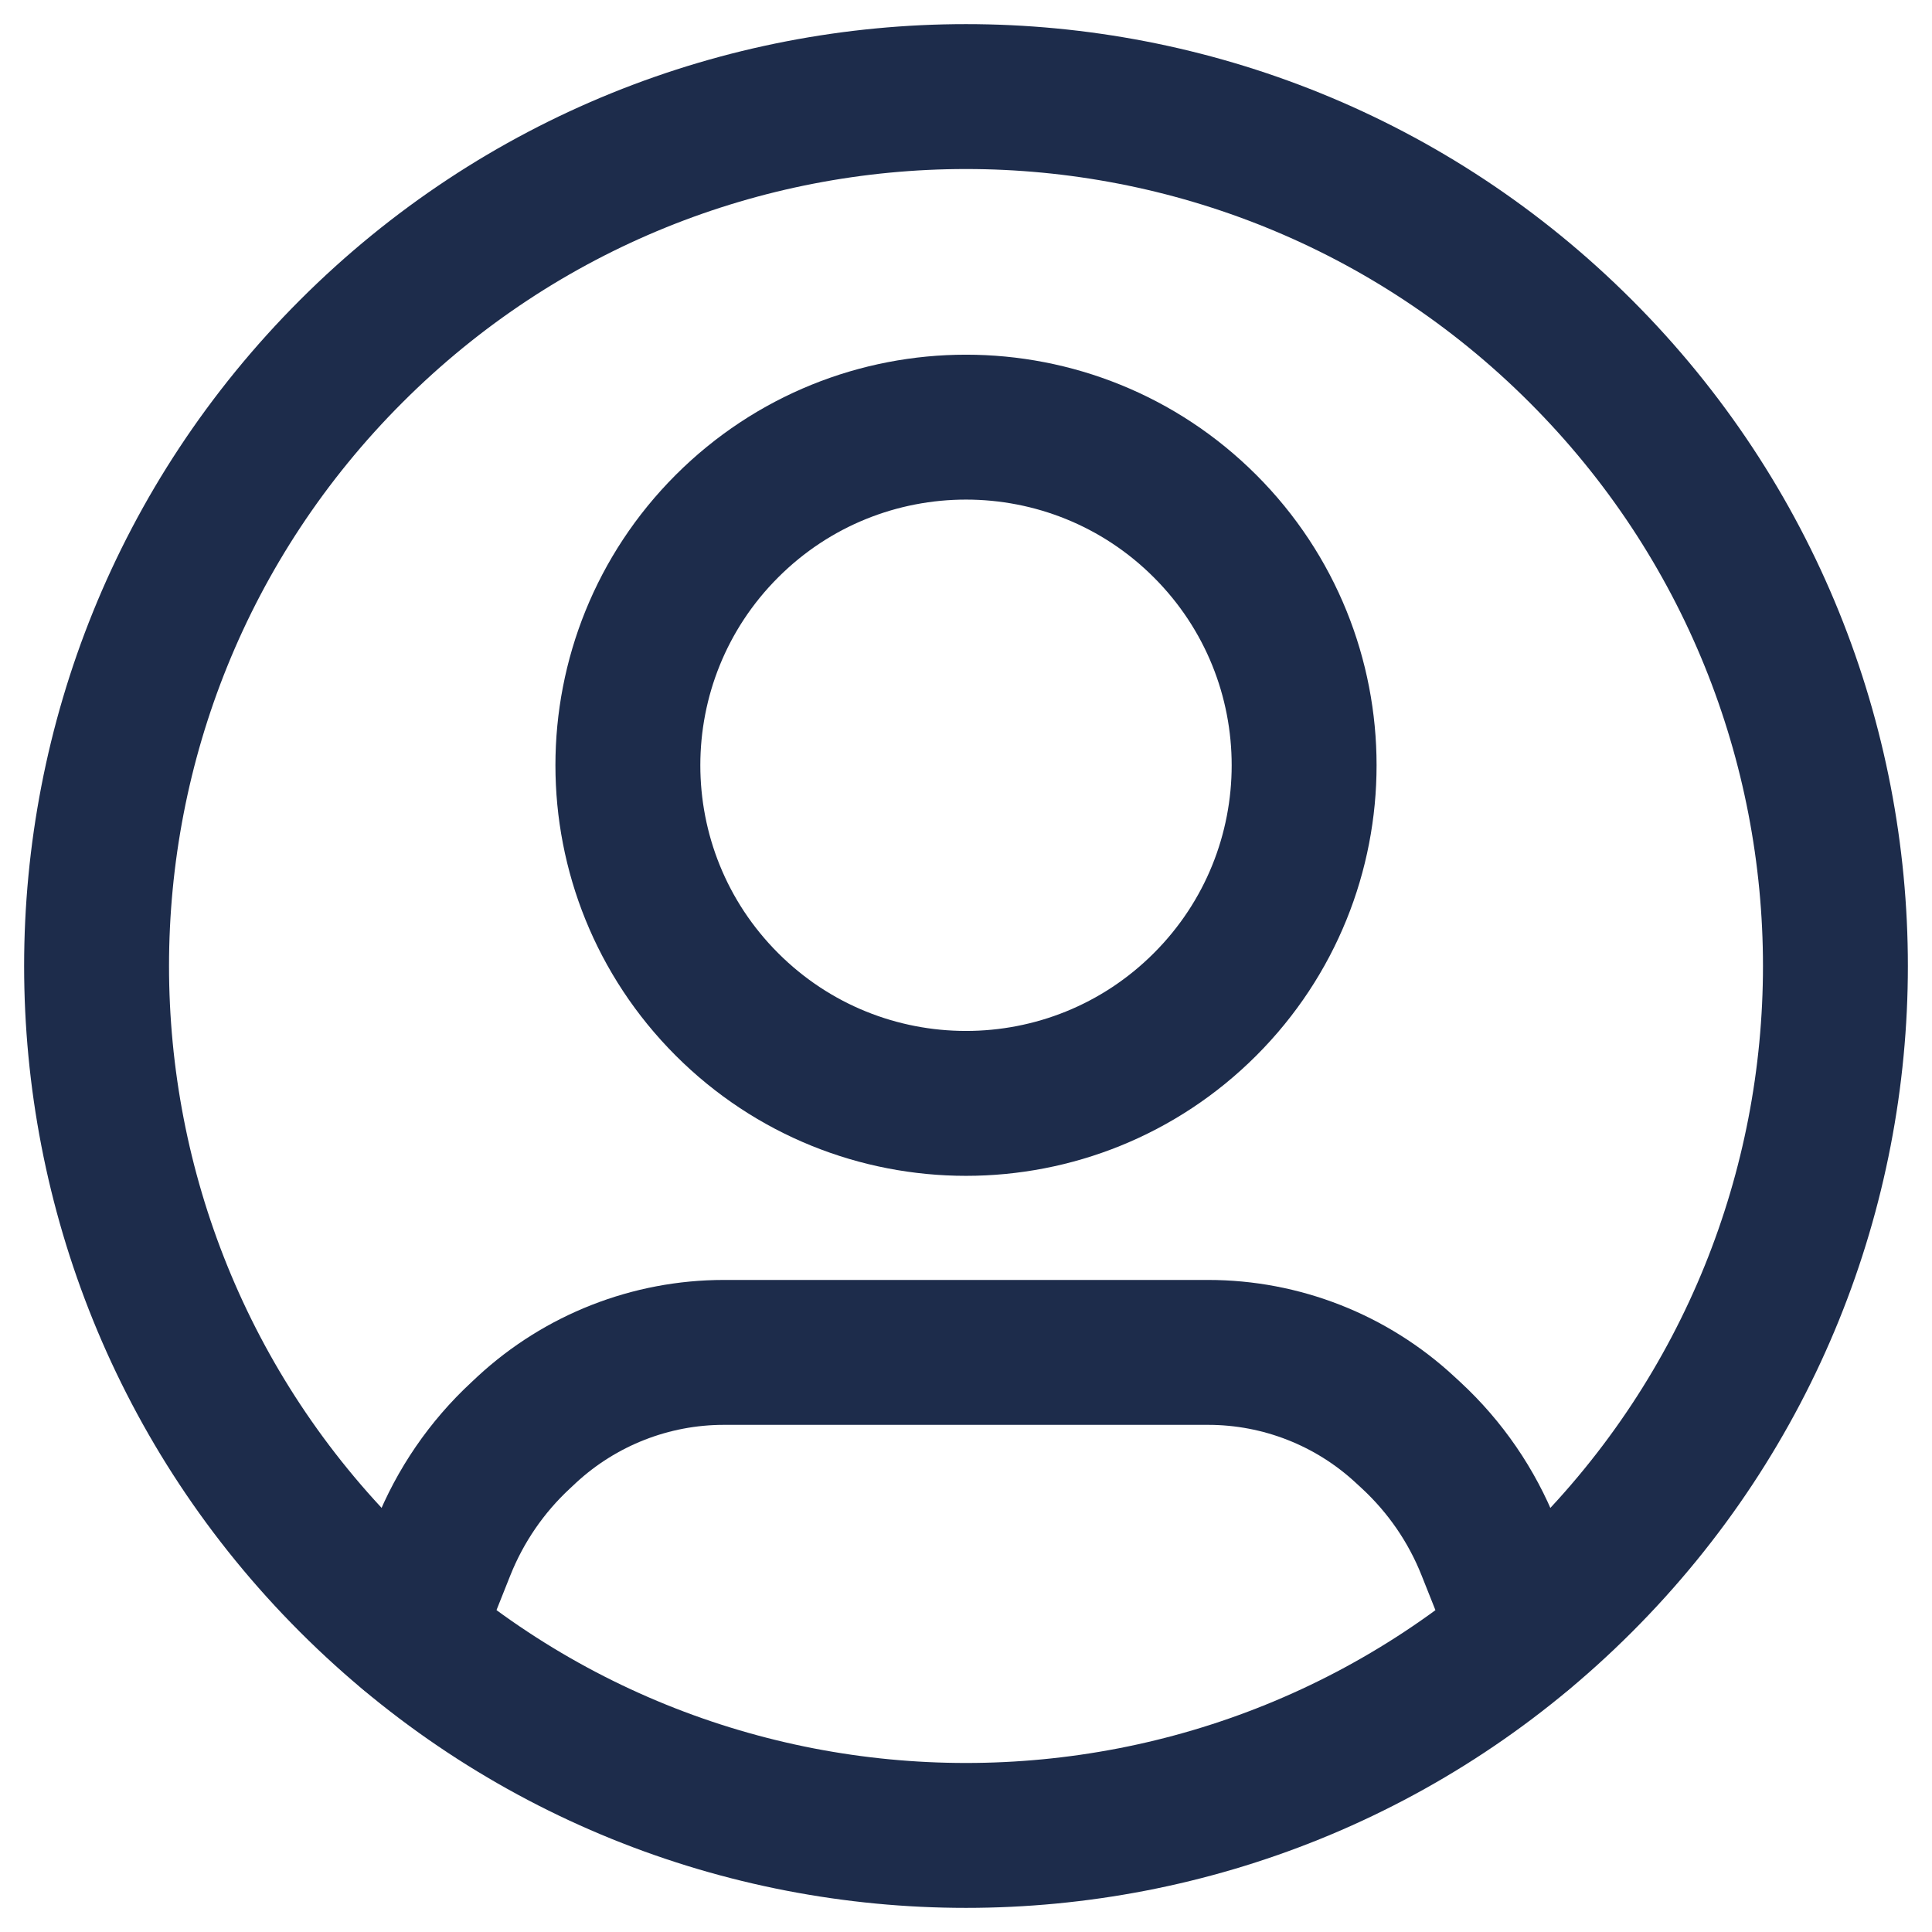 <svg width="20" height="20" viewBox="0 0 20 20" fill="none" xmlns="http://www.w3.org/2000/svg">
<path d="M15.763 16.91L15.413 16.031C15.236 15.585 14.961 15.185 14.609 14.859L14.545 14.8C13.991 14.286 13.263 14 12.507 14H7.493C6.737 14 6.009 14.286 5.454 14.799L5.39 14.859C5.038 15.185 4.764 15.585 4.586 16.031L4.236 16.91" stroke="#1D2C4B" stroke-width="1.5" stroke-linecap="round" stroke-linejoin="round"/>
<path d="M12.475 5.447C13.842 6.814 13.842 9.03 12.475 10.397C11.108 11.764 8.892 11.764 7.525 10.397C6.158 9.03 6.158 6.814 7.525 5.447C8.892 4.08 11.108 4.08 12.475 5.447" stroke="#1D2C4B" stroke-width="1.5" stroke-linecap="round" stroke-linejoin="round"/>
<path d="M16.364 3.636C19.879 7.151 19.879 12.849 16.364 16.364C12.849 19.879 7.151 19.879 3.636 16.364C0.121 12.849 0.121 7.151 3.636 3.636C7.151 0.121 12.849 0.121 16.364 3.636" stroke="#1D2C4B" stroke-width="1.5" stroke-linecap="round" stroke-linejoin="round"/>
</svg>
